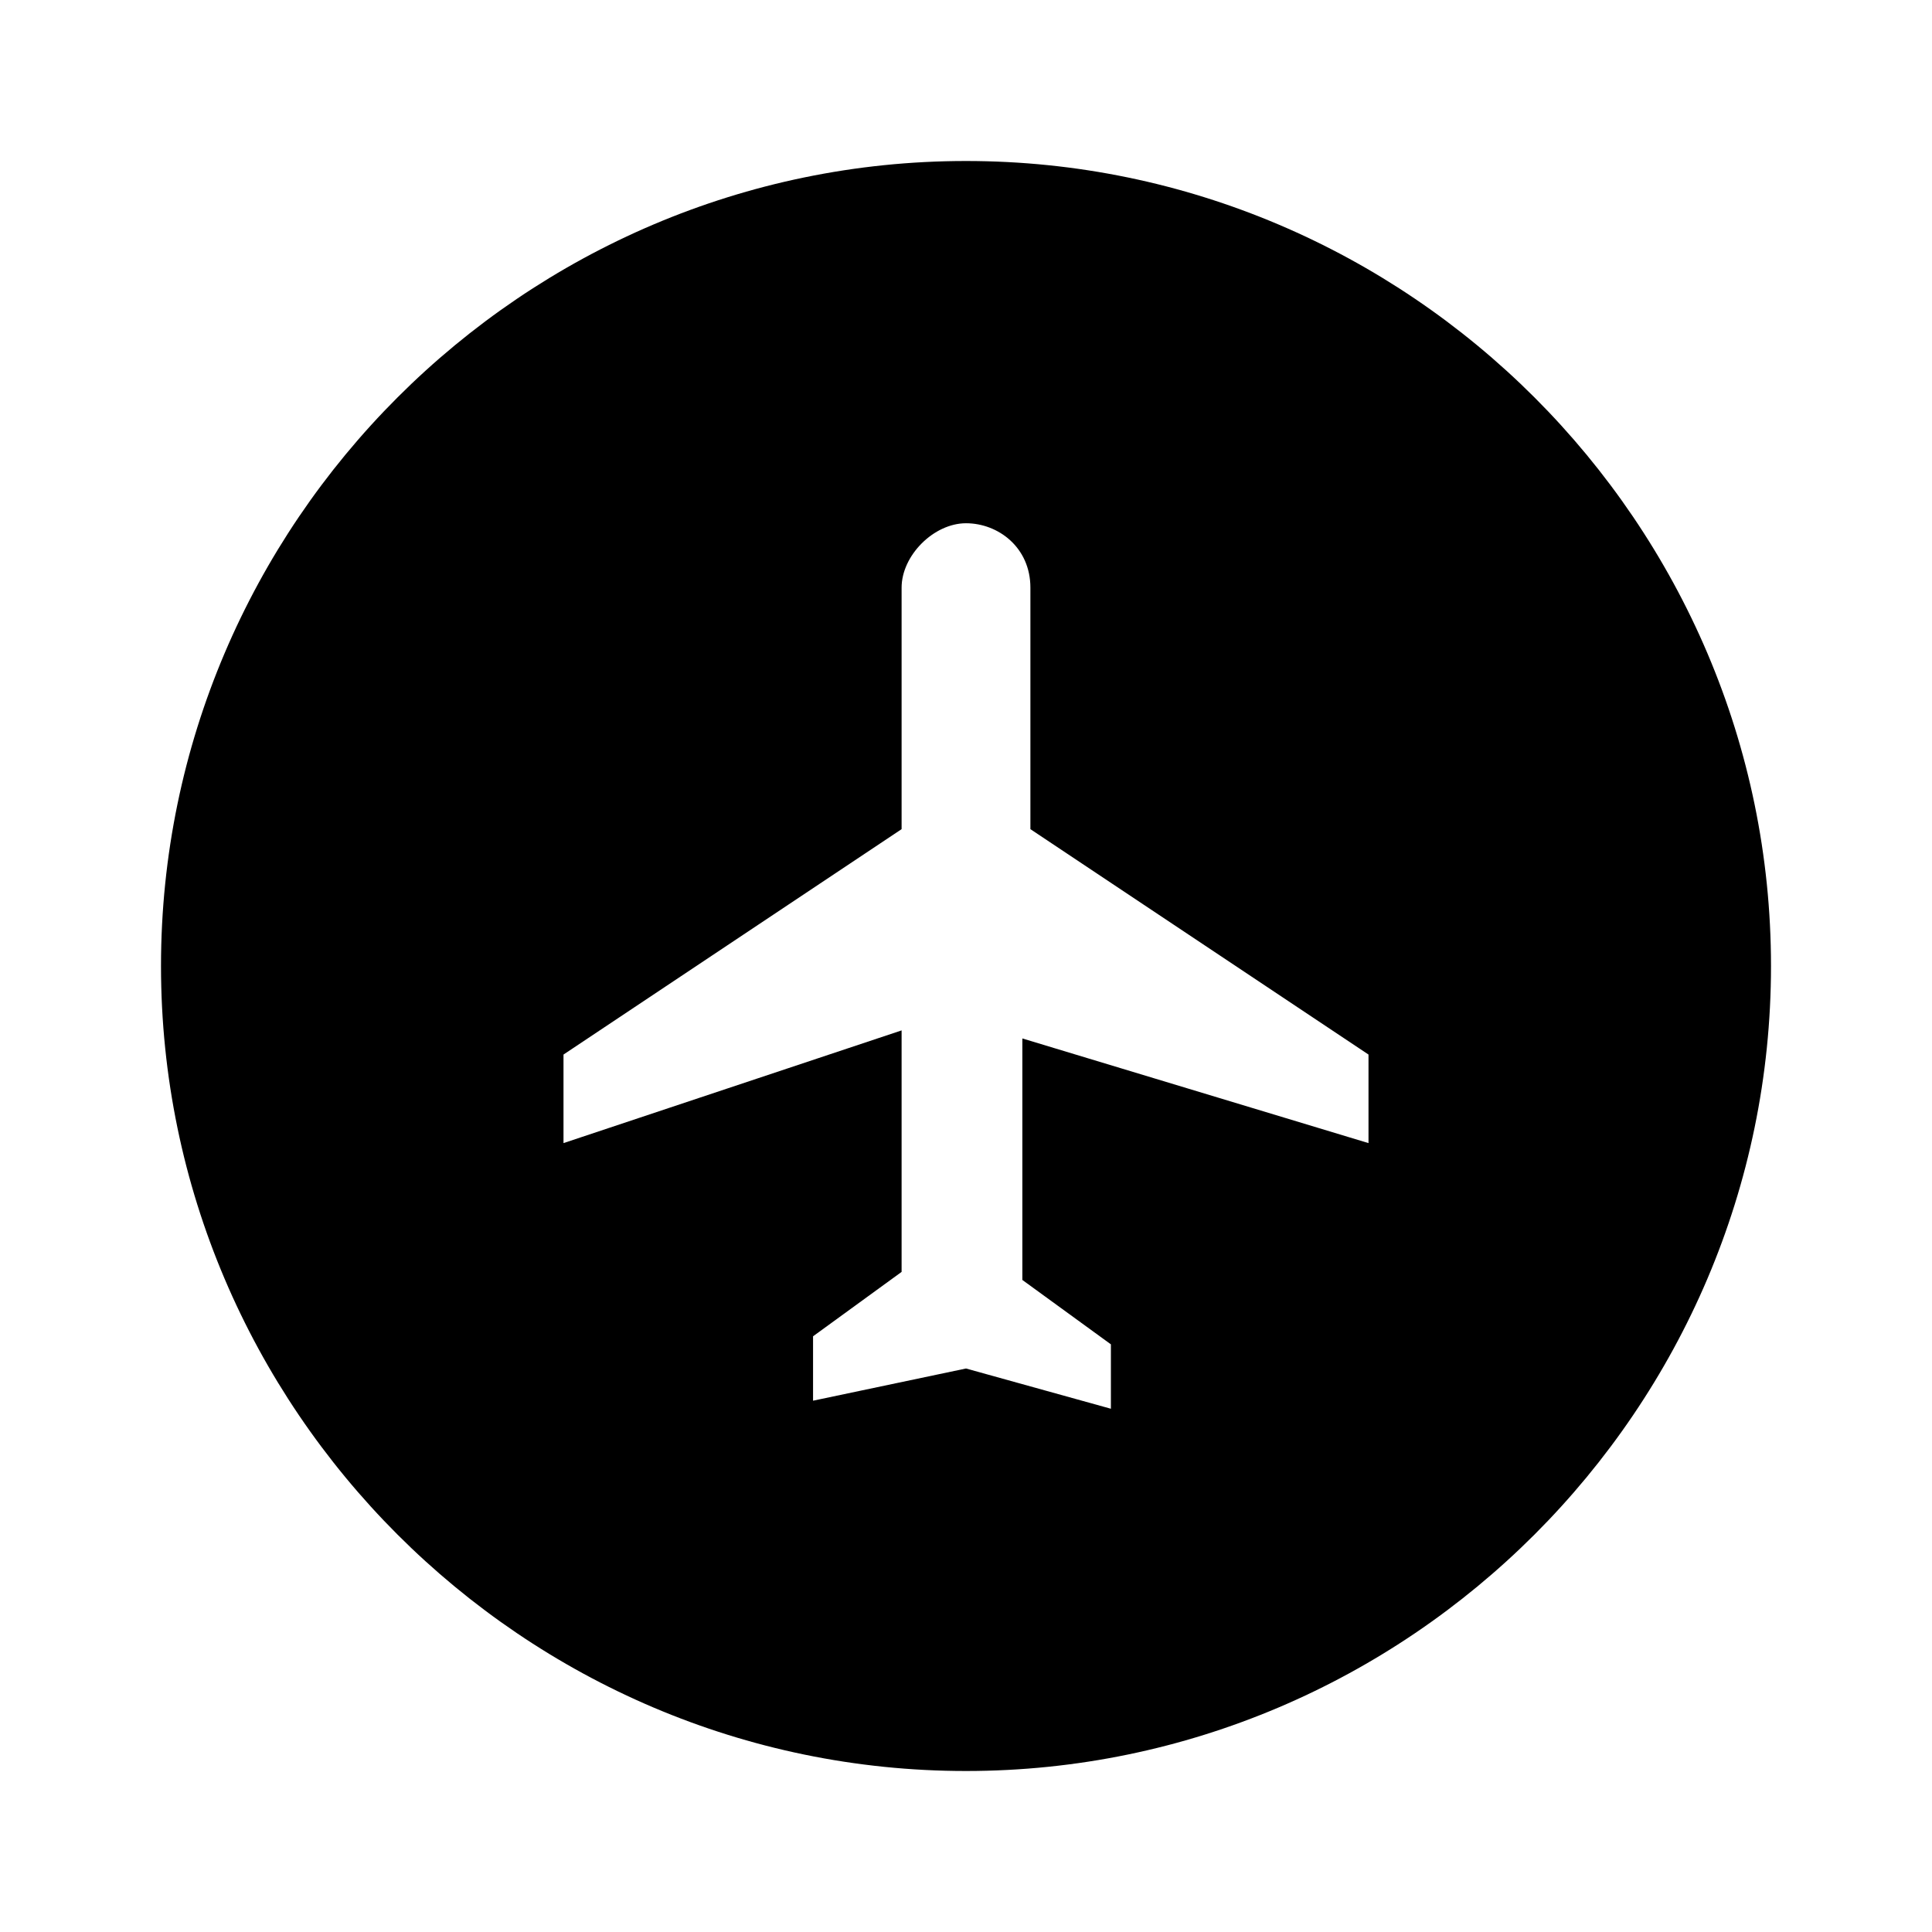 <?xml version="1.0" encoding="utf-8"?>
<!-- Generator: Adobe Illustrator 21.1.0, SVG Export Plug-In . SVG Version: 6.00 Build 0)  -->
<svg version="1.1" id="Layer_1" xmlns="http://www.w3.org/2000/svg" xmlns:xlink="http://www.w3.org/1999/xlink" x="0px" y="0px"
	 viewBox="0 0 24 24" style="enable-background:new 0 0 24 24;" xml:space="preserve">
<path id="path-1_1_" class="st0" d="M12,2c5.5,0,10,4.5,10,10s-4.5,10-10,10S2,17.5,2,12S6.5,2,12,2z M17,14.2v-1.1l-4.2-2.8v-3
	c0-0.5-0.4-0.8-0.8-0.8s-0.8,0.4-0.8,0.8v3L7,13.1v1.1l4.2-1.4v3l-1.1,0.8v0.8L12,17l1.8,0.5v-0.8l-1.1-0.8v-3L17,14.2z"/>
</svg>
